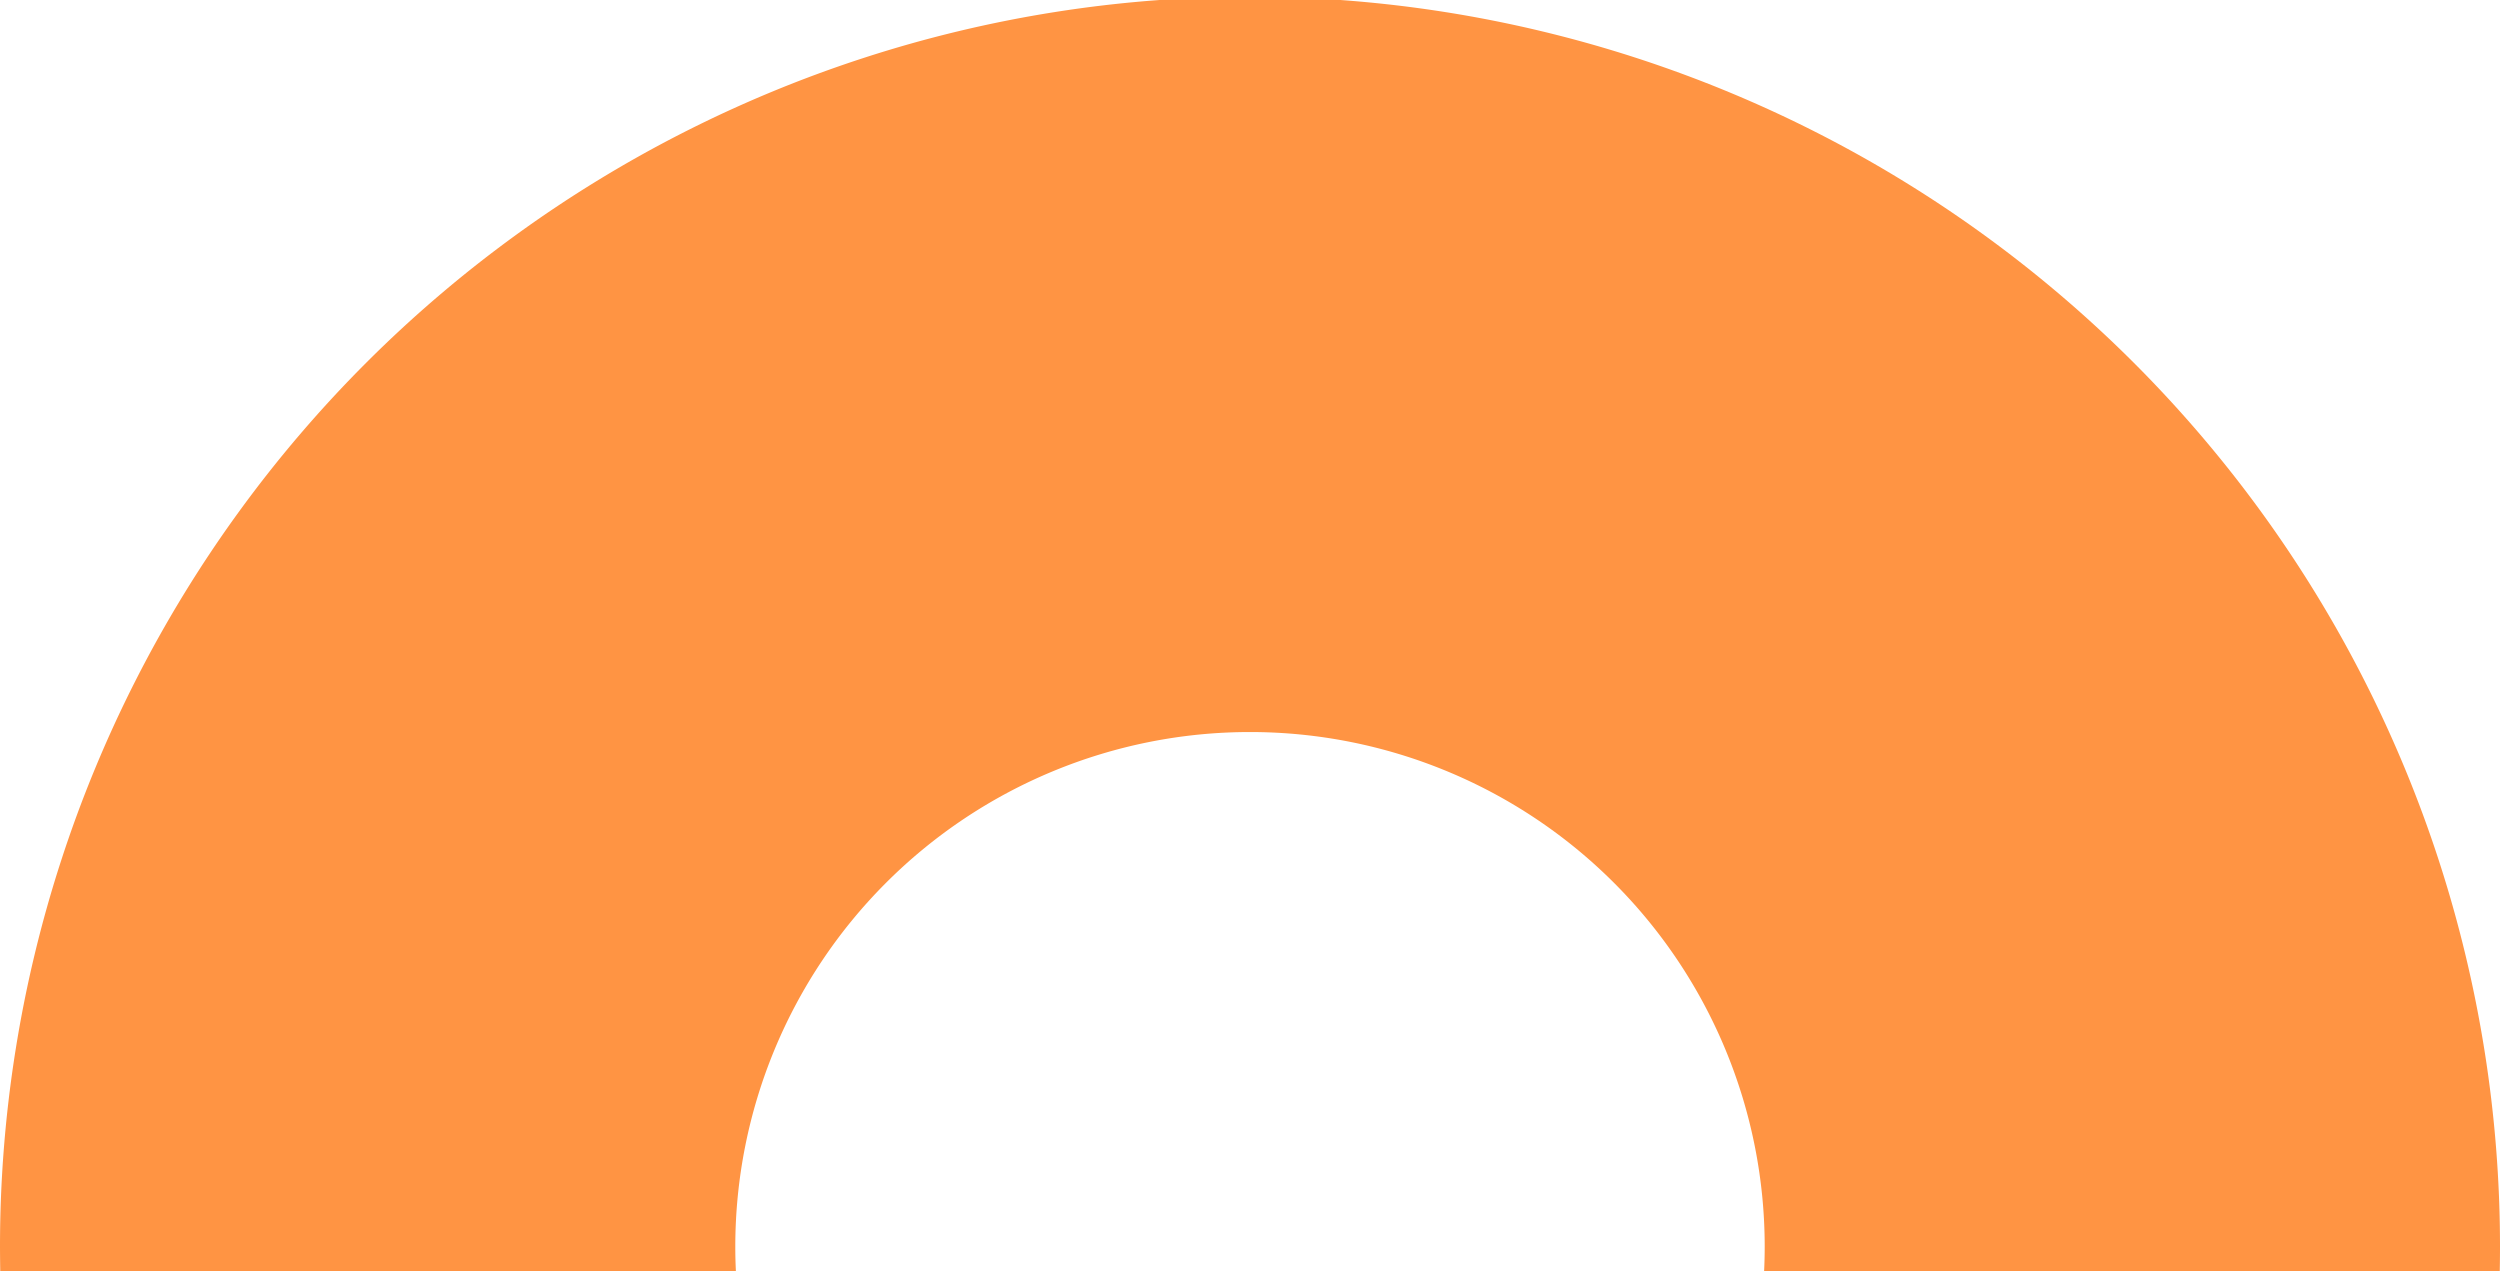 <svg xmlns="http://www.w3.org/2000/svg" width="59" height="30" viewBox="0 0 59 30"><path d="M193.633,247q.014-.287.014-.577a12.147,12.147,0,0,0-24.294,0q0,.29.014.577H152.006q-.005-.288-.006-.577a29.5,29.5,0,0,1,59,0q0,.289-.006.577Z" transform="translate(-152 -217)" fill="#ff9443"/></svg>